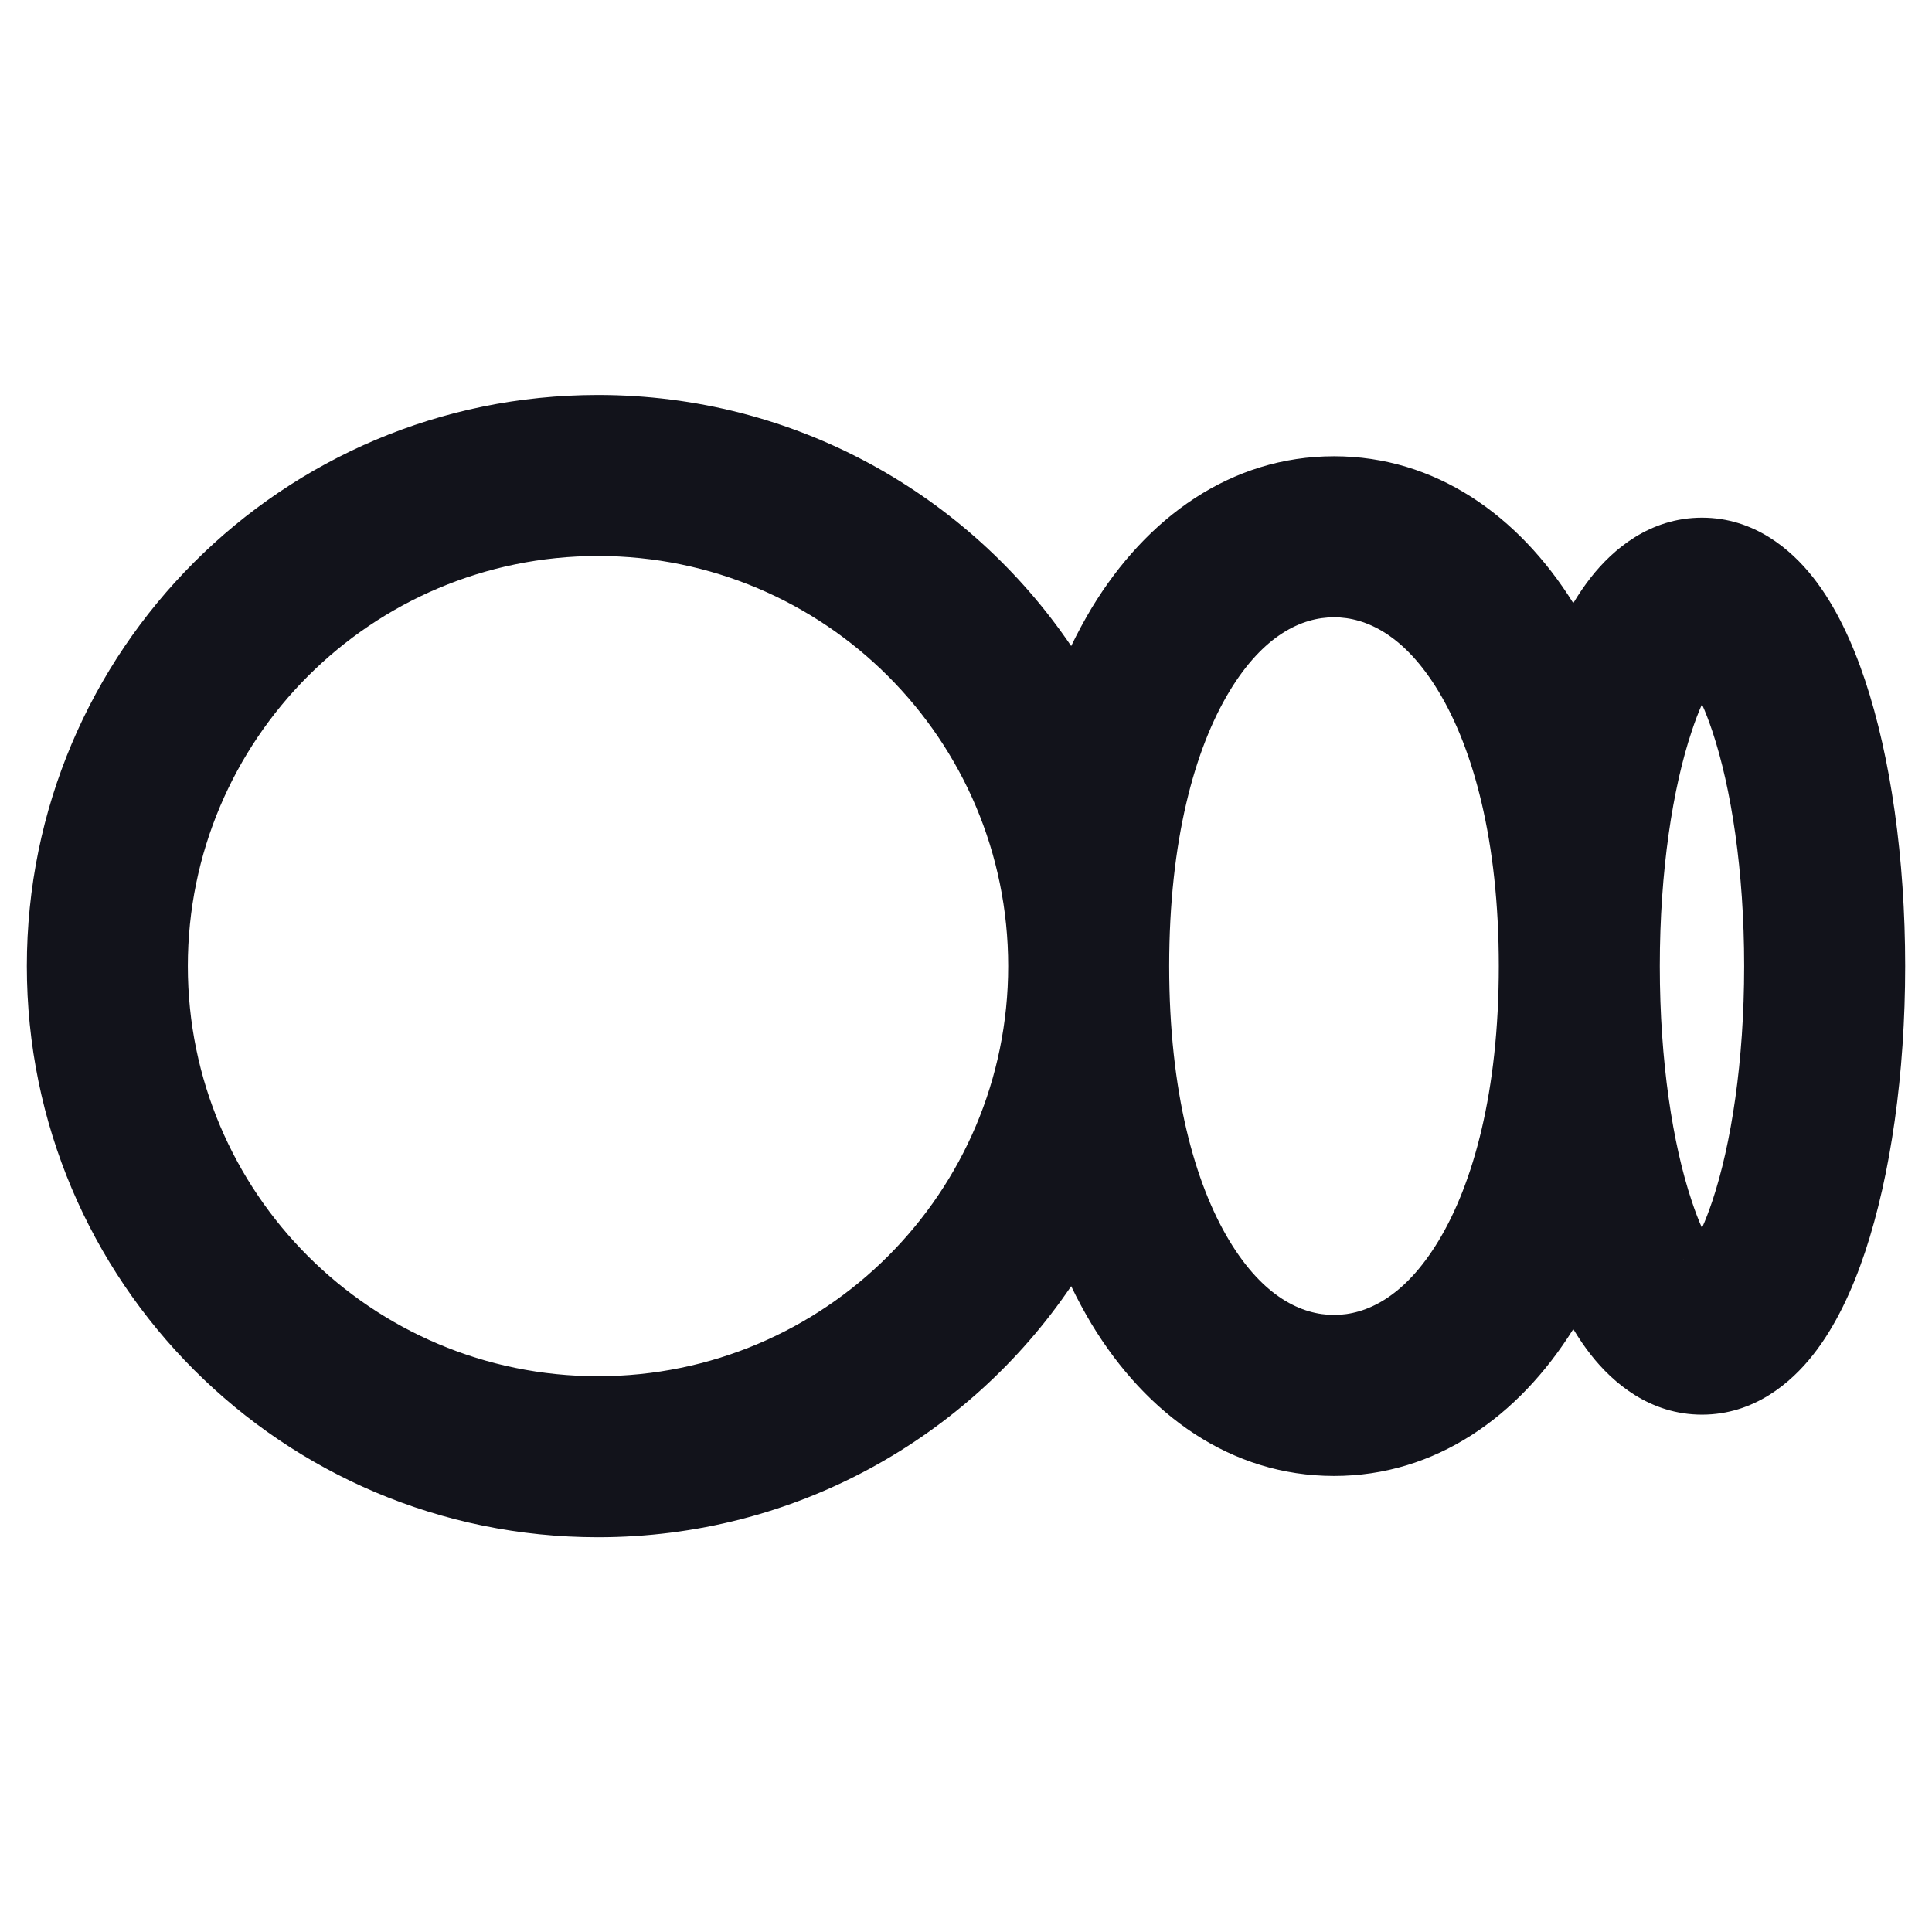 <svg width="18" height="18" viewBox="0 0 18 18" fill="none" xmlns="http://www.w3.org/2000/svg">
<path fill-rule="evenodd" clip-rule="evenodd" d="M0.25 9.001C0.25 6.062 2.632 3.68 5.571 3.68C7.406 3.68 9.023 4.608 9.98 6.019C10.039 5.896 10.103 5.779 10.17 5.666C10.681 4.822 11.467 4.251 12.429 4.251C13.372 4.251 14.147 4.801 14.658 5.619C14.709 5.534 14.764 5.453 14.823 5.378C15.027 5.119 15.371 4.823 15.857 4.823C16.343 4.823 16.687 5.119 16.891 5.378C17.102 5.645 17.259 5.986 17.377 6.34C17.615 7.055 17.75 7.996 17.75 9.001C17.75 10.006 17.615 10.947 17.377 11.663C17.259 12.017 17.102 12.357 16.891 12.624C16.687 12.883 16.343 13.18 15.857 13.18C15.371 13.18 15.027 12.883 14.823 12.624C14.764 12.549 14.709 12.468 14.658 12.383C14.147 13.201 13.372 13.751 12.429 13.751C11.467 13.751 10.681 13.18 10.17 12.336C10.103 12.224 10.039 12.106 9.98 11.983C9.023 13.395 7.406 14.322 5.571 14.322C2.632 14.322 0.25 11.94 0.25 9.001ZM15.464 9.001C15.464 9.89 15.585 10.663 15.761 11.188C15.793 11.286 15.826 11.37 15.857 11.44C15.889 11.37 15.921 11.286 15.954 11.188C16.129 10.663 16.25 9.89 16.25 9.001C16.25 8.113 16.129 7.339 15.954 6.814C15.921 6.716 15.889 6.632 15.857 6.562C15.826 6.632 15.793 6.716 15.761 6.814C15.585 7.339 15.464 8.113 15.464 9.001ZM13.964 9.001C13.964 7.829 13.725 6.976 13.403 6.442C13.086 5.917 12.729 5.751 12.429 5.751C12.128 5.751 11.771 5.917 11.454 6.442C11.132 6.976 10.893 7.829 10.893 9.001C10.893 10.173 11.132 11.027 11.454 11.56C11.771 12.085 12.128 12.251 12.429 12.251C12.729 12.251 13.086 12.085 13.403 11.56C13.725 11.027 13.964 10.173 13.964 9.001ZM5.571 5.18C7.682 5.18 9.393 6.891 9.393 9.001C9.393 11.112 7.682 12.822 5.571 12.822C3.461 12.822 1.75 11.112 1.75 9.001C1.75 6.891 3.461 5.18 5.571 5.18ZM16.033 6.271C16.033 6.271 16.032 6.272 16.029 6.274C16.032 6.272 16.033 6.271 16.033 6.271ZM15.685 6.274C15.683 6.272 15.681 6.271 15.681 6.271C15.681 6.271 15.683 6.272 15.685 6.274ZM15.682 11.731C15.681 11.731 15.681 11.731 15.681 11.731C15.681 11.731 15.683 11.73 15.685 11.728C15.684 11.729 15.683 11.73 15.682 11.731ZM16.029 11.728C16.032 11.73 16.033 11.731 16.033 11.731C16.033 11.731 16.032 11.73 16.029 11.728Z" fill="#12131B"/>
</svg>
